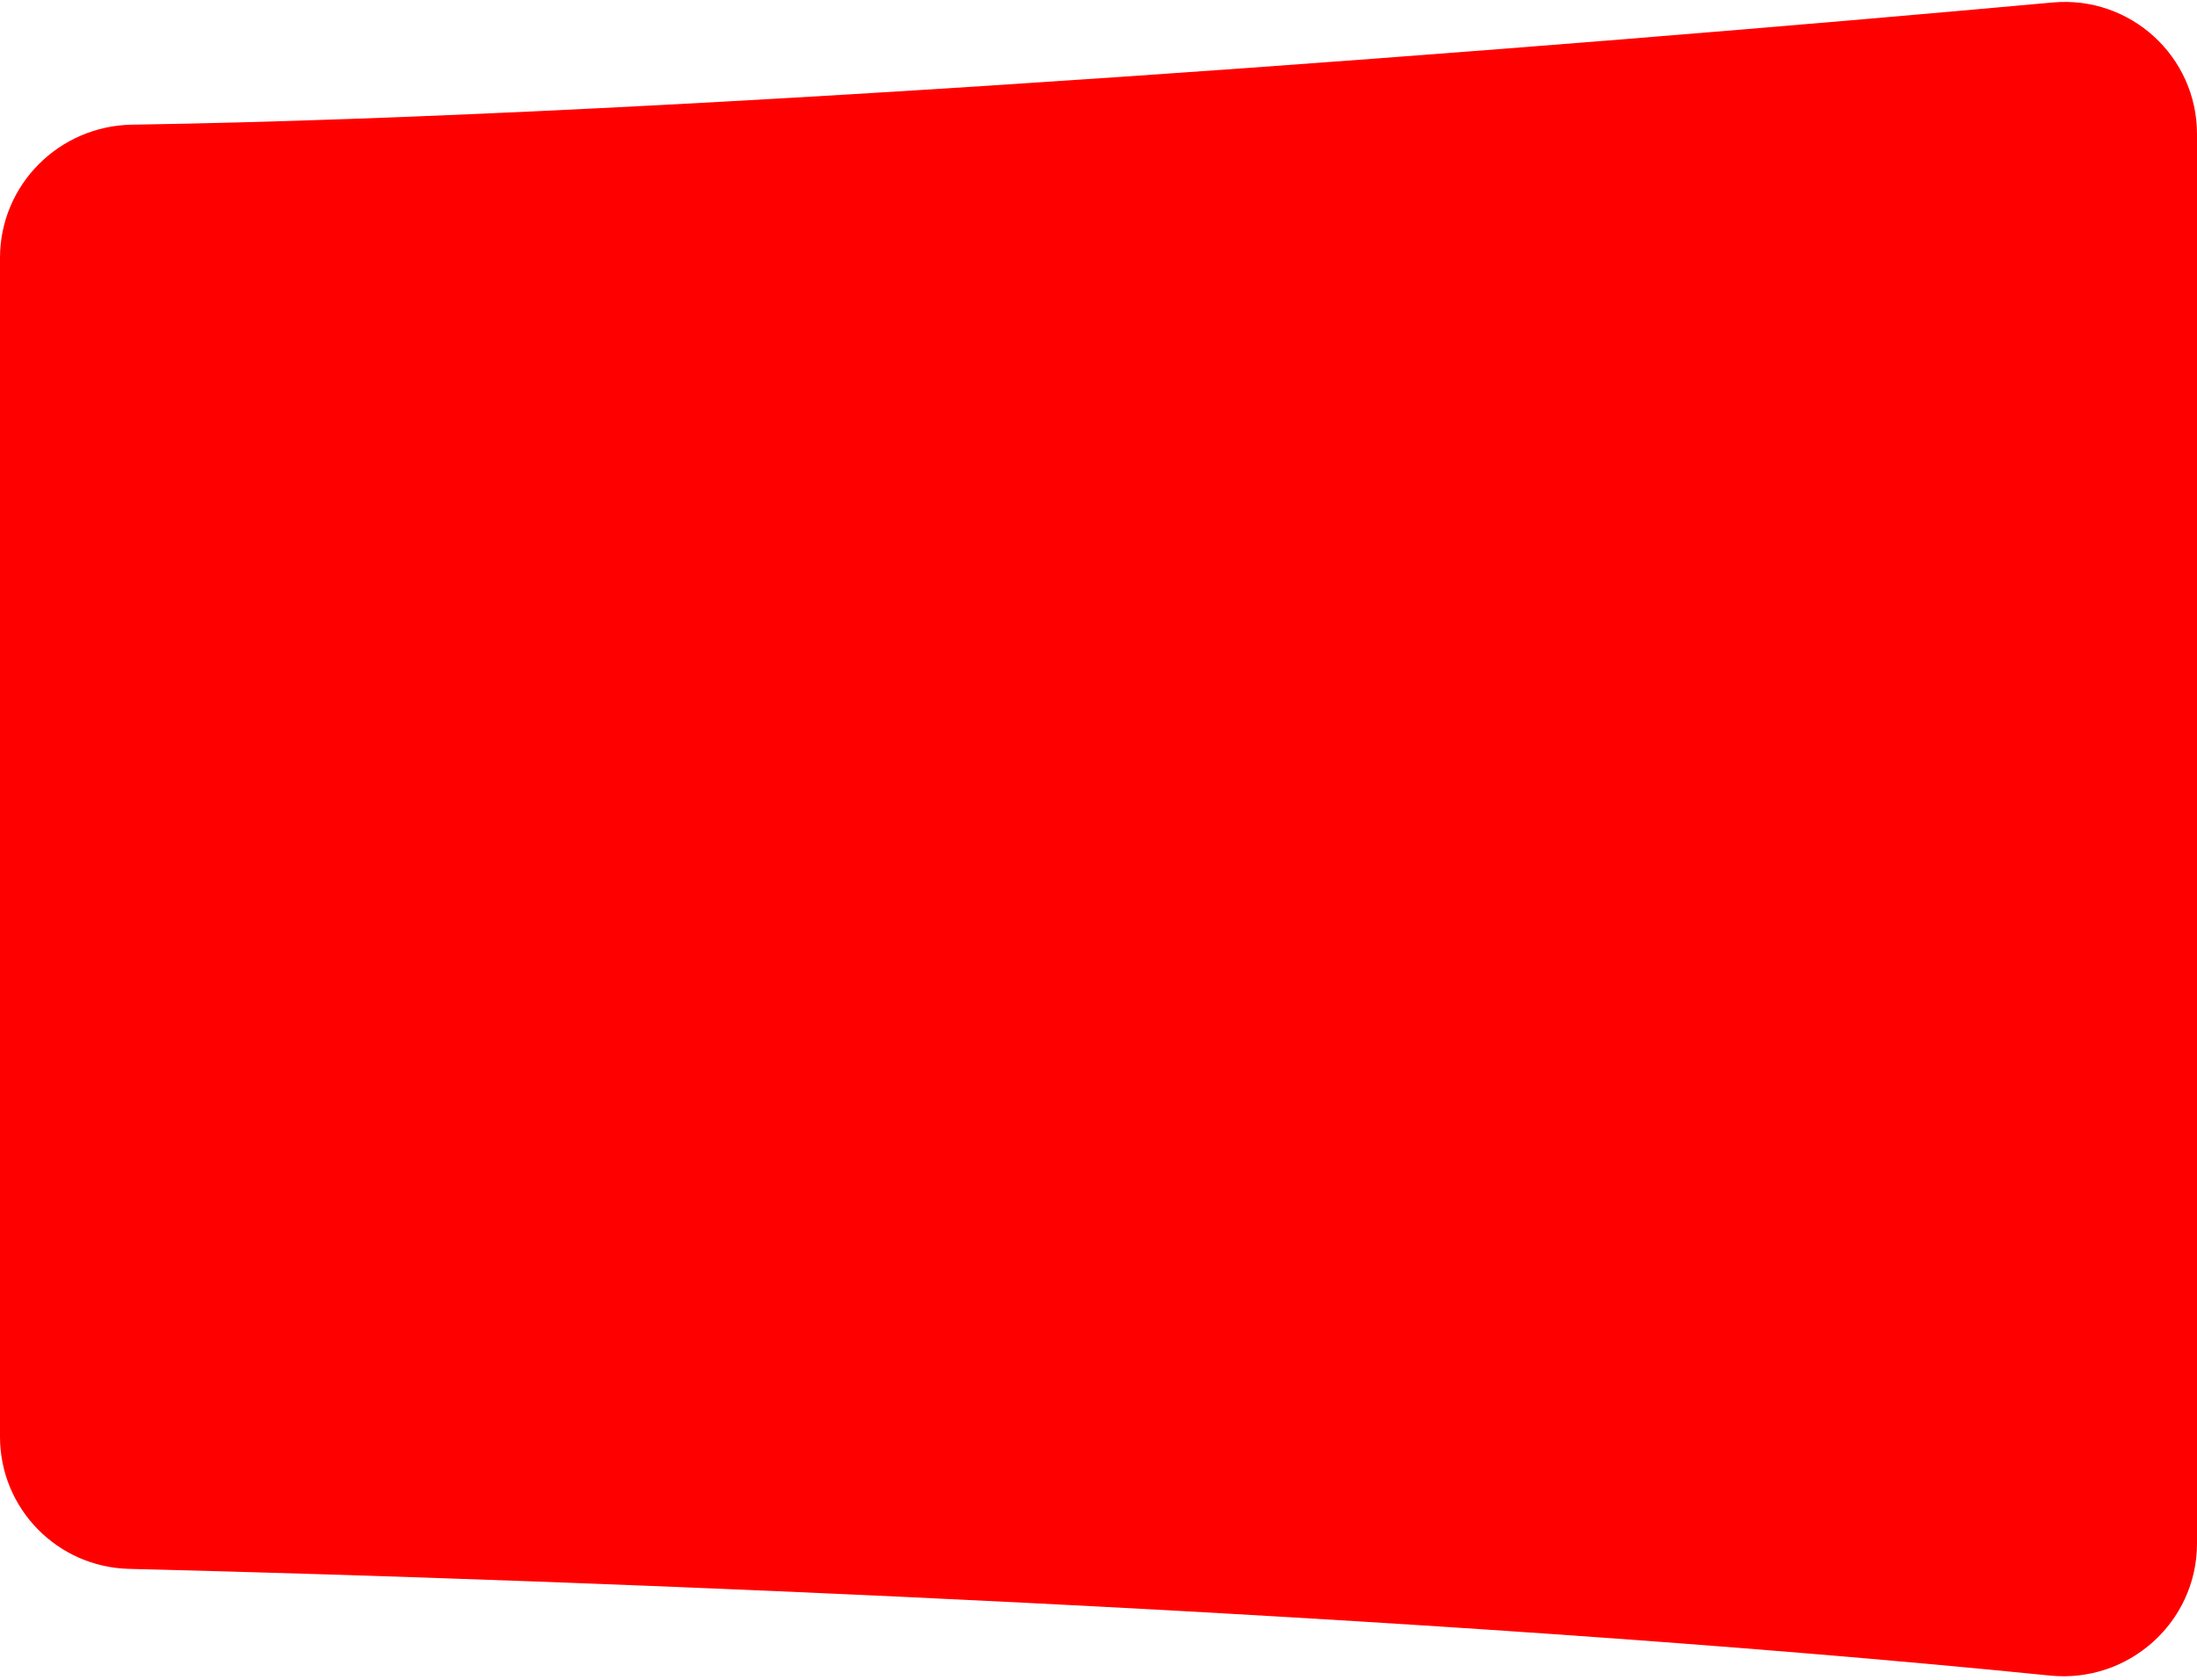 <svg width="400" height="306" fill="none" xmlns="http://www.w3.org/2000/svg"><path d="M373.238 305.112c-113.564-11.439-266.158-17.364-349.74-19.427C10.423 285.362 0 274.695 0 261.617V46.951c0-13.29 10.76-24.042 24.047-24.248C125.545 21.127 283.727 8.645 373.735.452 387.837-.832 400 10.252 400 24.413V281.06c0 14.349-12.485 25.491-26.762 24.053z" fill="red"/></svg>